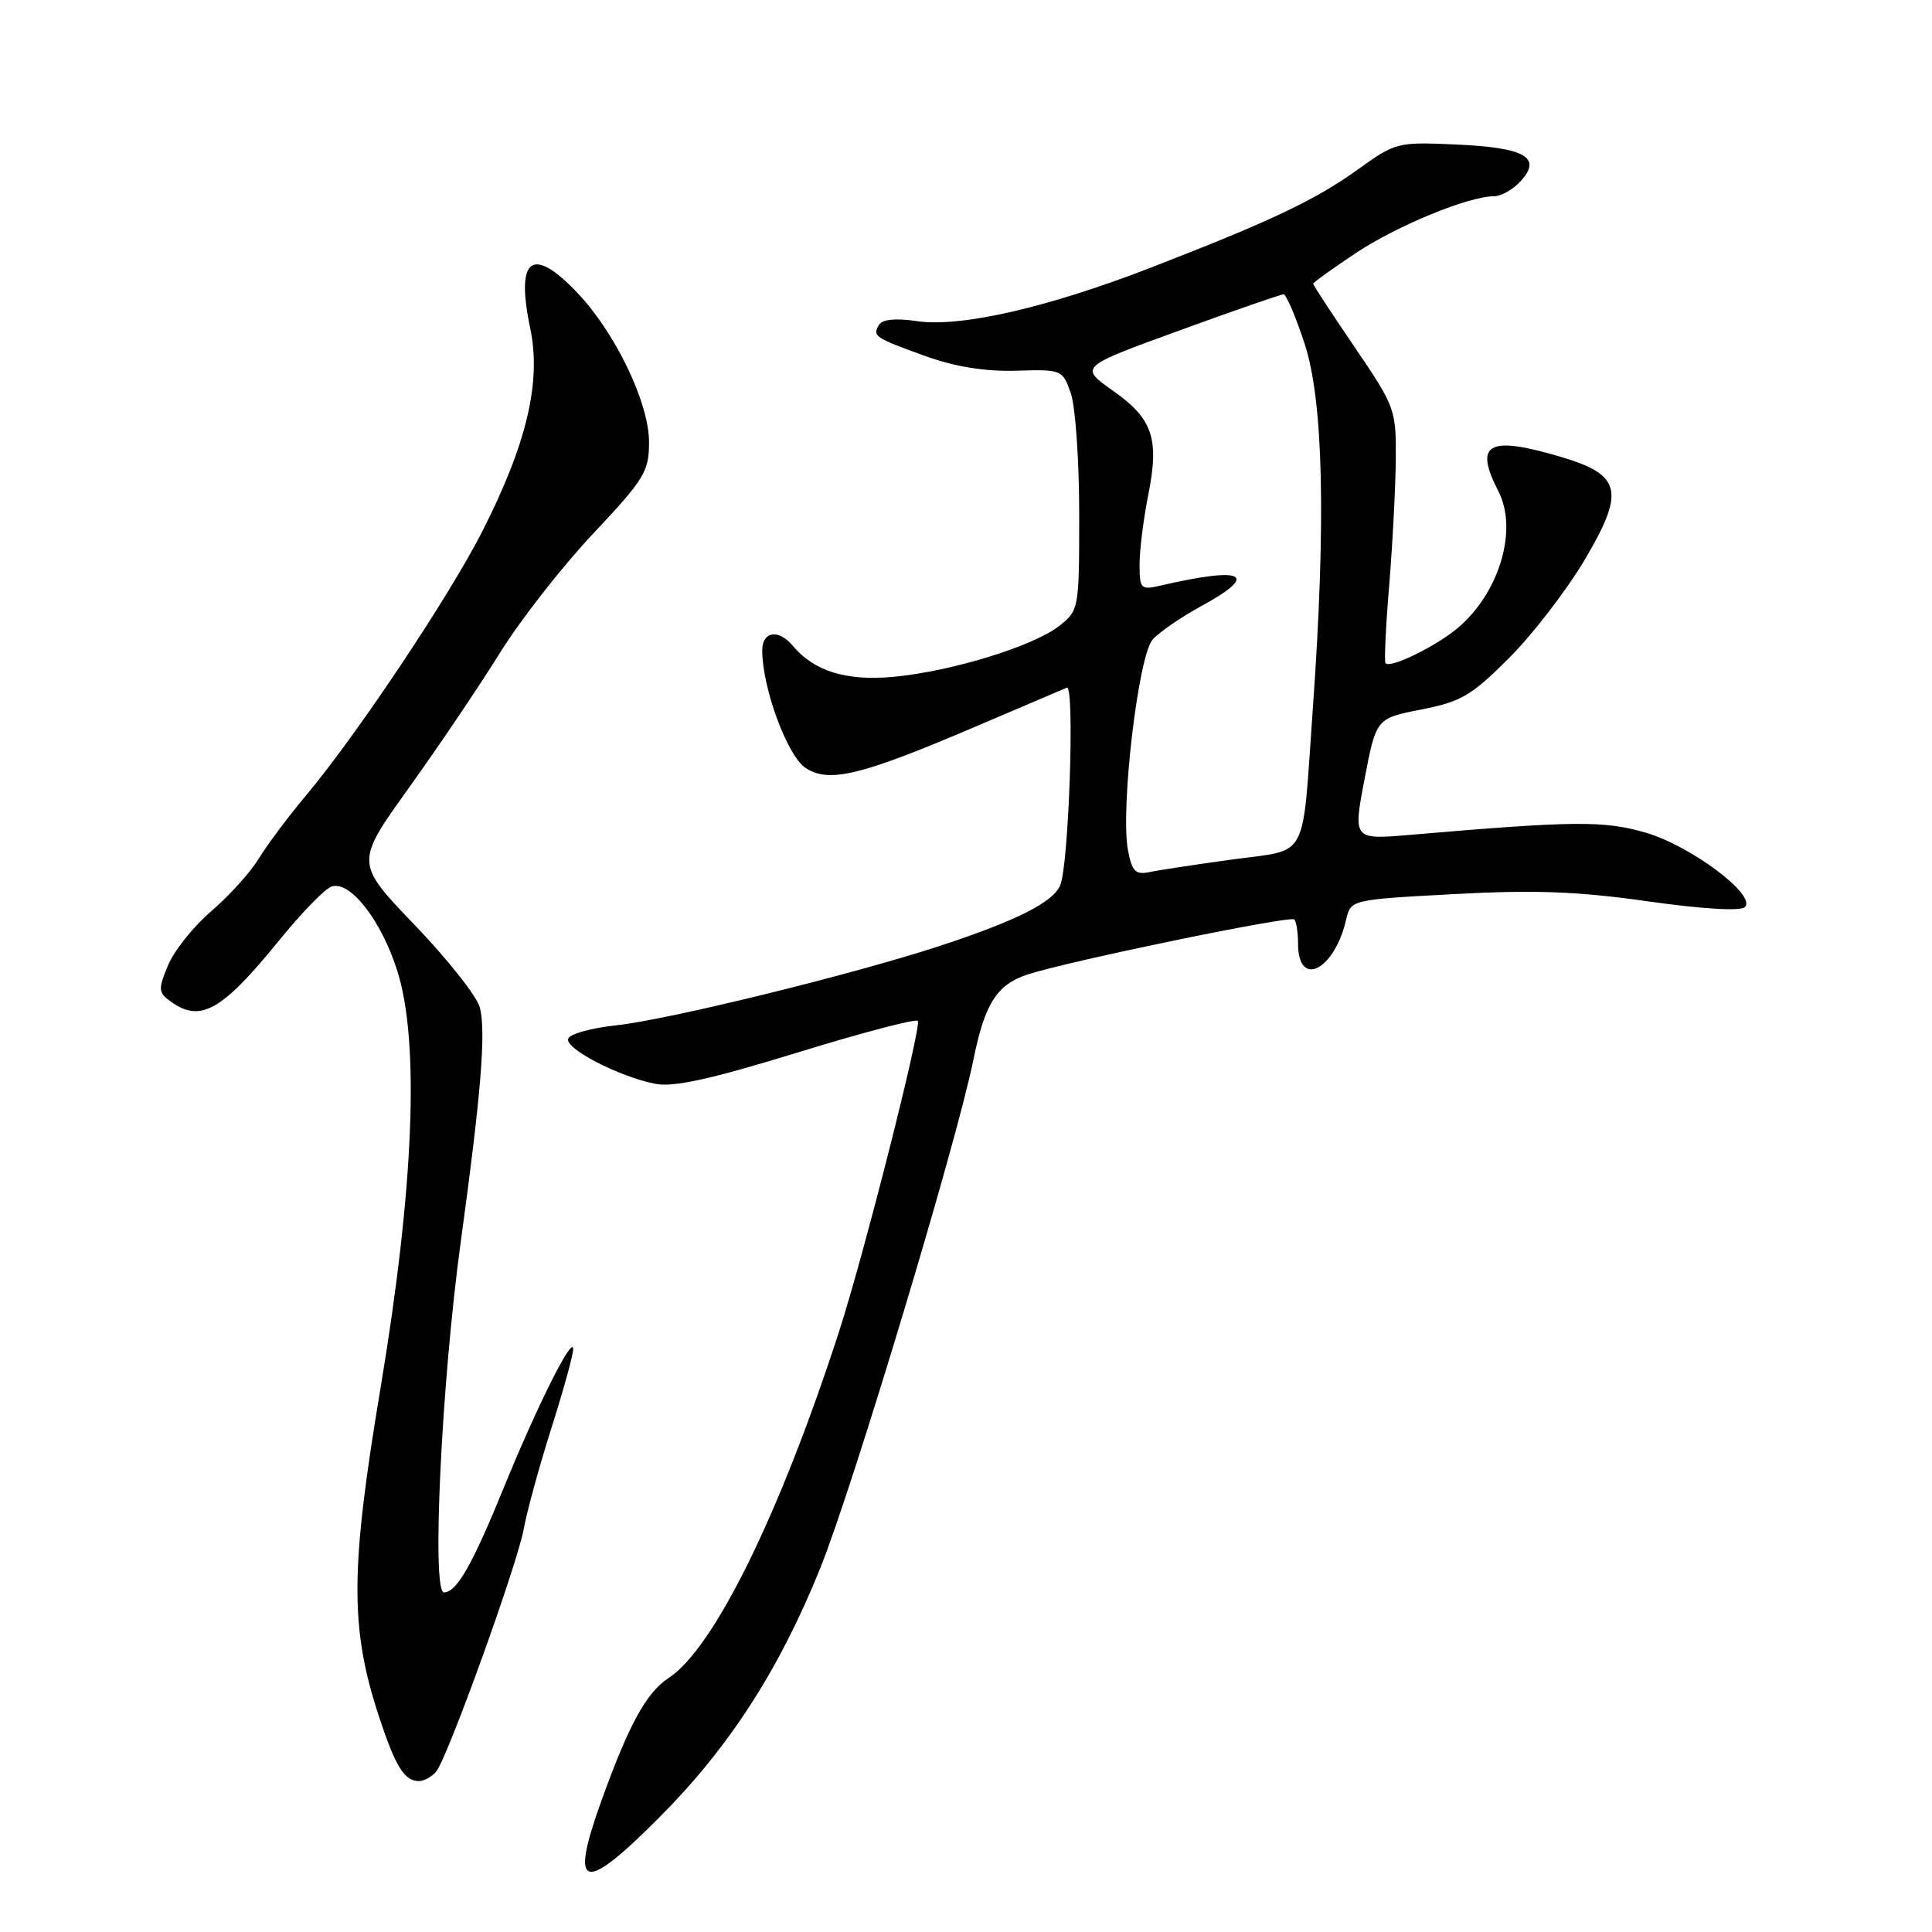 <?xml version="1.0" encoding="UTF-8" standalone="no"?>
<!DOCTYPE svg PUBLIC "-//W3C//DTD SVG 1.1//EN" "http://www.w3.org/Graphics/SVG/1.1/DTD/svg11.dtd" >
<svg xmlns="http://www.w3.org/2000/svg" xmlns:xlink="http://www.w3.org/1999/xlink" version="1.1" viewBox="0 0 256 256">
 <g >
 <path fill="currentColor"
d=" M 87.43 240.75 C 96.64 231.49 103.24 221.26 108.66 207.86 C 112.96 197.21 126.76 151.44 128.99 140.38 C 130.50 132.94 132.09 130.45 136.21 129.11 C 141.63 127.34 170.96 121.29 171.50 121.83 C 171.77 122.11 172.00 123.56 172.00 125.06 C 172.00 131.01 176.82 128.59 178.37 121.85 C 178.99 119.21 178.99 119.21 192.70 118.47 C 203.36 117.90 209.06 118.11 218.34 119.43 C 225.65 120.46 230.64 120.76 231.21 120.19 C 232.78 118.62 224.04 112.07 218.06 110.33 C 212.53 108.72 208.56 108.76 186.89 110.62 C 179.28 111.27 179.28 111.27 180.81 103.23 C 182.35 95.19 182.35 95.19 188.33 94.01 C 193.62 92.98 194.99 92.16 199.98 87.17 C 203.09 84.05 207.58 78.22 209.96 74.21 C 215.36 65.09 214.87 62.93 206.86 60.55 C 197.20 57.68 195.26 58.73 198.54 65.08 C 201.17 70.17 198.68 78.56 193.17 83.20 C 190.25 85.66 184.23 88.60 183.59 87.88 C 183.40 87.67 183.62 83.00 184.08 77.50 C 184.53 72.00 184.92 64.48 184.95 60.79 C 185.00 54.27 184.84 53.85 179.50 46.00 C 176.48 41.56 174.00 37.78 174.00 37.60 C 174.00 37.43 176.54 35.60 179.64 33.54 C 185.13 29.89 194.61 26.00 198.00 26.00 C 198.93 26.00 200.51 25.09 201.52 23.98 C 204.35 20.85 202.08 19.56 192.97 19.15 C 185.19 18.80 184.93 18.86 179.96 22.43 C 174.28 26.51 168.54 29.24 152.50 35.46 C 138.81 40.77 127.24 43.41 121.47 42.55 C 118.73 42.14 116.93 42.31 116.49 43.02 C 115.55 44.53 115.86 44.74 122.61 47.18 C 126.57 48.60 130.51 49.24 134.64 49.12 C 140.70 48.94 140.80 48.98 141.89 52.12 C 142.50 53.87 143.00 61.05 143.00 68.08 C 143.00 80.69 142.97 80.88 140.36 82.93 C 136.94 85.62 126.13 88.95 118.44 89.68 C 112.16 90.27 107.87 88.95 105.05 85.57 C 103.18 83.31 101.00 83.64 101.00 86.18 C 101.00 91.16 104.33 100.17 106.75 101.76 C 109.87 103.80 114.09 102.77 129.47 96.19 C 135.51 93.61 140.86 91.33 141.36 91.12 C 142.43 90.68 141.63 114.53 140.49 117.29 C 139.56 119.55 134.70 122.00 124.50 125.35 C 112.94 129.14 88.48 135.14 81.58 135.87 C 78.32 136.22 75.49 137.01 75.28 137.64 C 74.85 138.95 81.99 142.65 86.81 143.61 C 89.21 144.09 94.12 143.02 105.56 139.50 C 114.09 136.87 121.31 134.97 121.61 135.27 C 122.18 135.85 114.46 166.34 111.16 176.50 C 103.31 200.71 94.59 218.42 88.59 222.35 C 85.62 224.29 83.30 228.56 79.61 238.83 C 75.43 250.50 77.28 250.96 87.43 240.75 Z  M 57.79 234.75 C 59.31 232.91 68.60 207.16 69.42 202.50 C 69.81 200.30 71.45 194.33 73.06 189.24 C 74.68 184.14 75.98 179.42 75.95 178.74 C 75.88 176.89 71.20 186.24 66.83 196.94 C 62.56 207.42 60.51 211.00 58.82 211.00 C 57.17 211.00 58.51 183.06 61.06 164.50 C 63.74 144.96 64.41 136.76 63.59 133.52 C 63.23 132.07 59.36 127.16 54.99 122.61 C 47.05 114.34 47.05 114.34 54.16 104.42 C 58.08 98.96 63.49 90.94 66.20 86.58 C 68.90 82.22 74.46 75.10 78.56 70.75 C 85.41 63.46 86.00 62.50 86.00 58.58 C 86.00 53.36 81.52 44.05 76.46 38.75 C 70.48 32.49 68.30 34.17 70.26 43.52 C 71.75 50.61 69.79 58.87 63.86 70.50 C 59.44 79.16 47.21 97.47 40.47 105.50 C 38.16 108.25 35.38 111.98 34.28 113.78 C 33.18 115.59 30.36 118.71 28.01 120.72 C 25.66 122.73 23.08 125.96 22.28 127.88 C 20.94 131.09 20.96 131.50 22.60 132.69 C 26.54 135.57 29.40 133.96 37.00 124.59 C 39.89 121.03 42.98 117.84 43.88 117.49 C 46.32 116.56 50.51 121.89 52.65 128.66 C 55.63 138.09 54.85 157.43 50.41 184.00 C 46.41 207.94 46.37 215.67 50.17 227.31 C 52.38 234.05 53.57 236.00 55.50 236.00 C 56.19 236.00 57.22 235.44 57.79 234.75 Z  M 149.46 112.64 C 148.44 107.19 150.83 86.84 152.74 84.73 C 153.65 83.73 156.55 81.74 159.19 80.30 C 166.98 76.06 164.88 75.02 153.75 77.60 C 151.16 78.20 151.00 78.03 151.00 74.78 C 151.00 72.89 151.51 68.81 152.12 65.73 C 153.65 58.13 152.78 55.51 147.47 51.77 C 143.01 48.62 143.01 48.62 156.22 43.81 C 163.49 41.16 169.72 39.00 170.08 39.00 C 170.43 39.00 171.68 41.93 172.86 45.52 C 175.36 53.13 175.72 69.10 173.96 93.85 C 172.49 114.46 173.56 112.46 163.27 113.89 C 158.45 114.55 153.51 115.30 152.30 115.56 C 150.45 115.94 149.99 115.46 149.46 112.64 Z "/>
</g>
</svg>